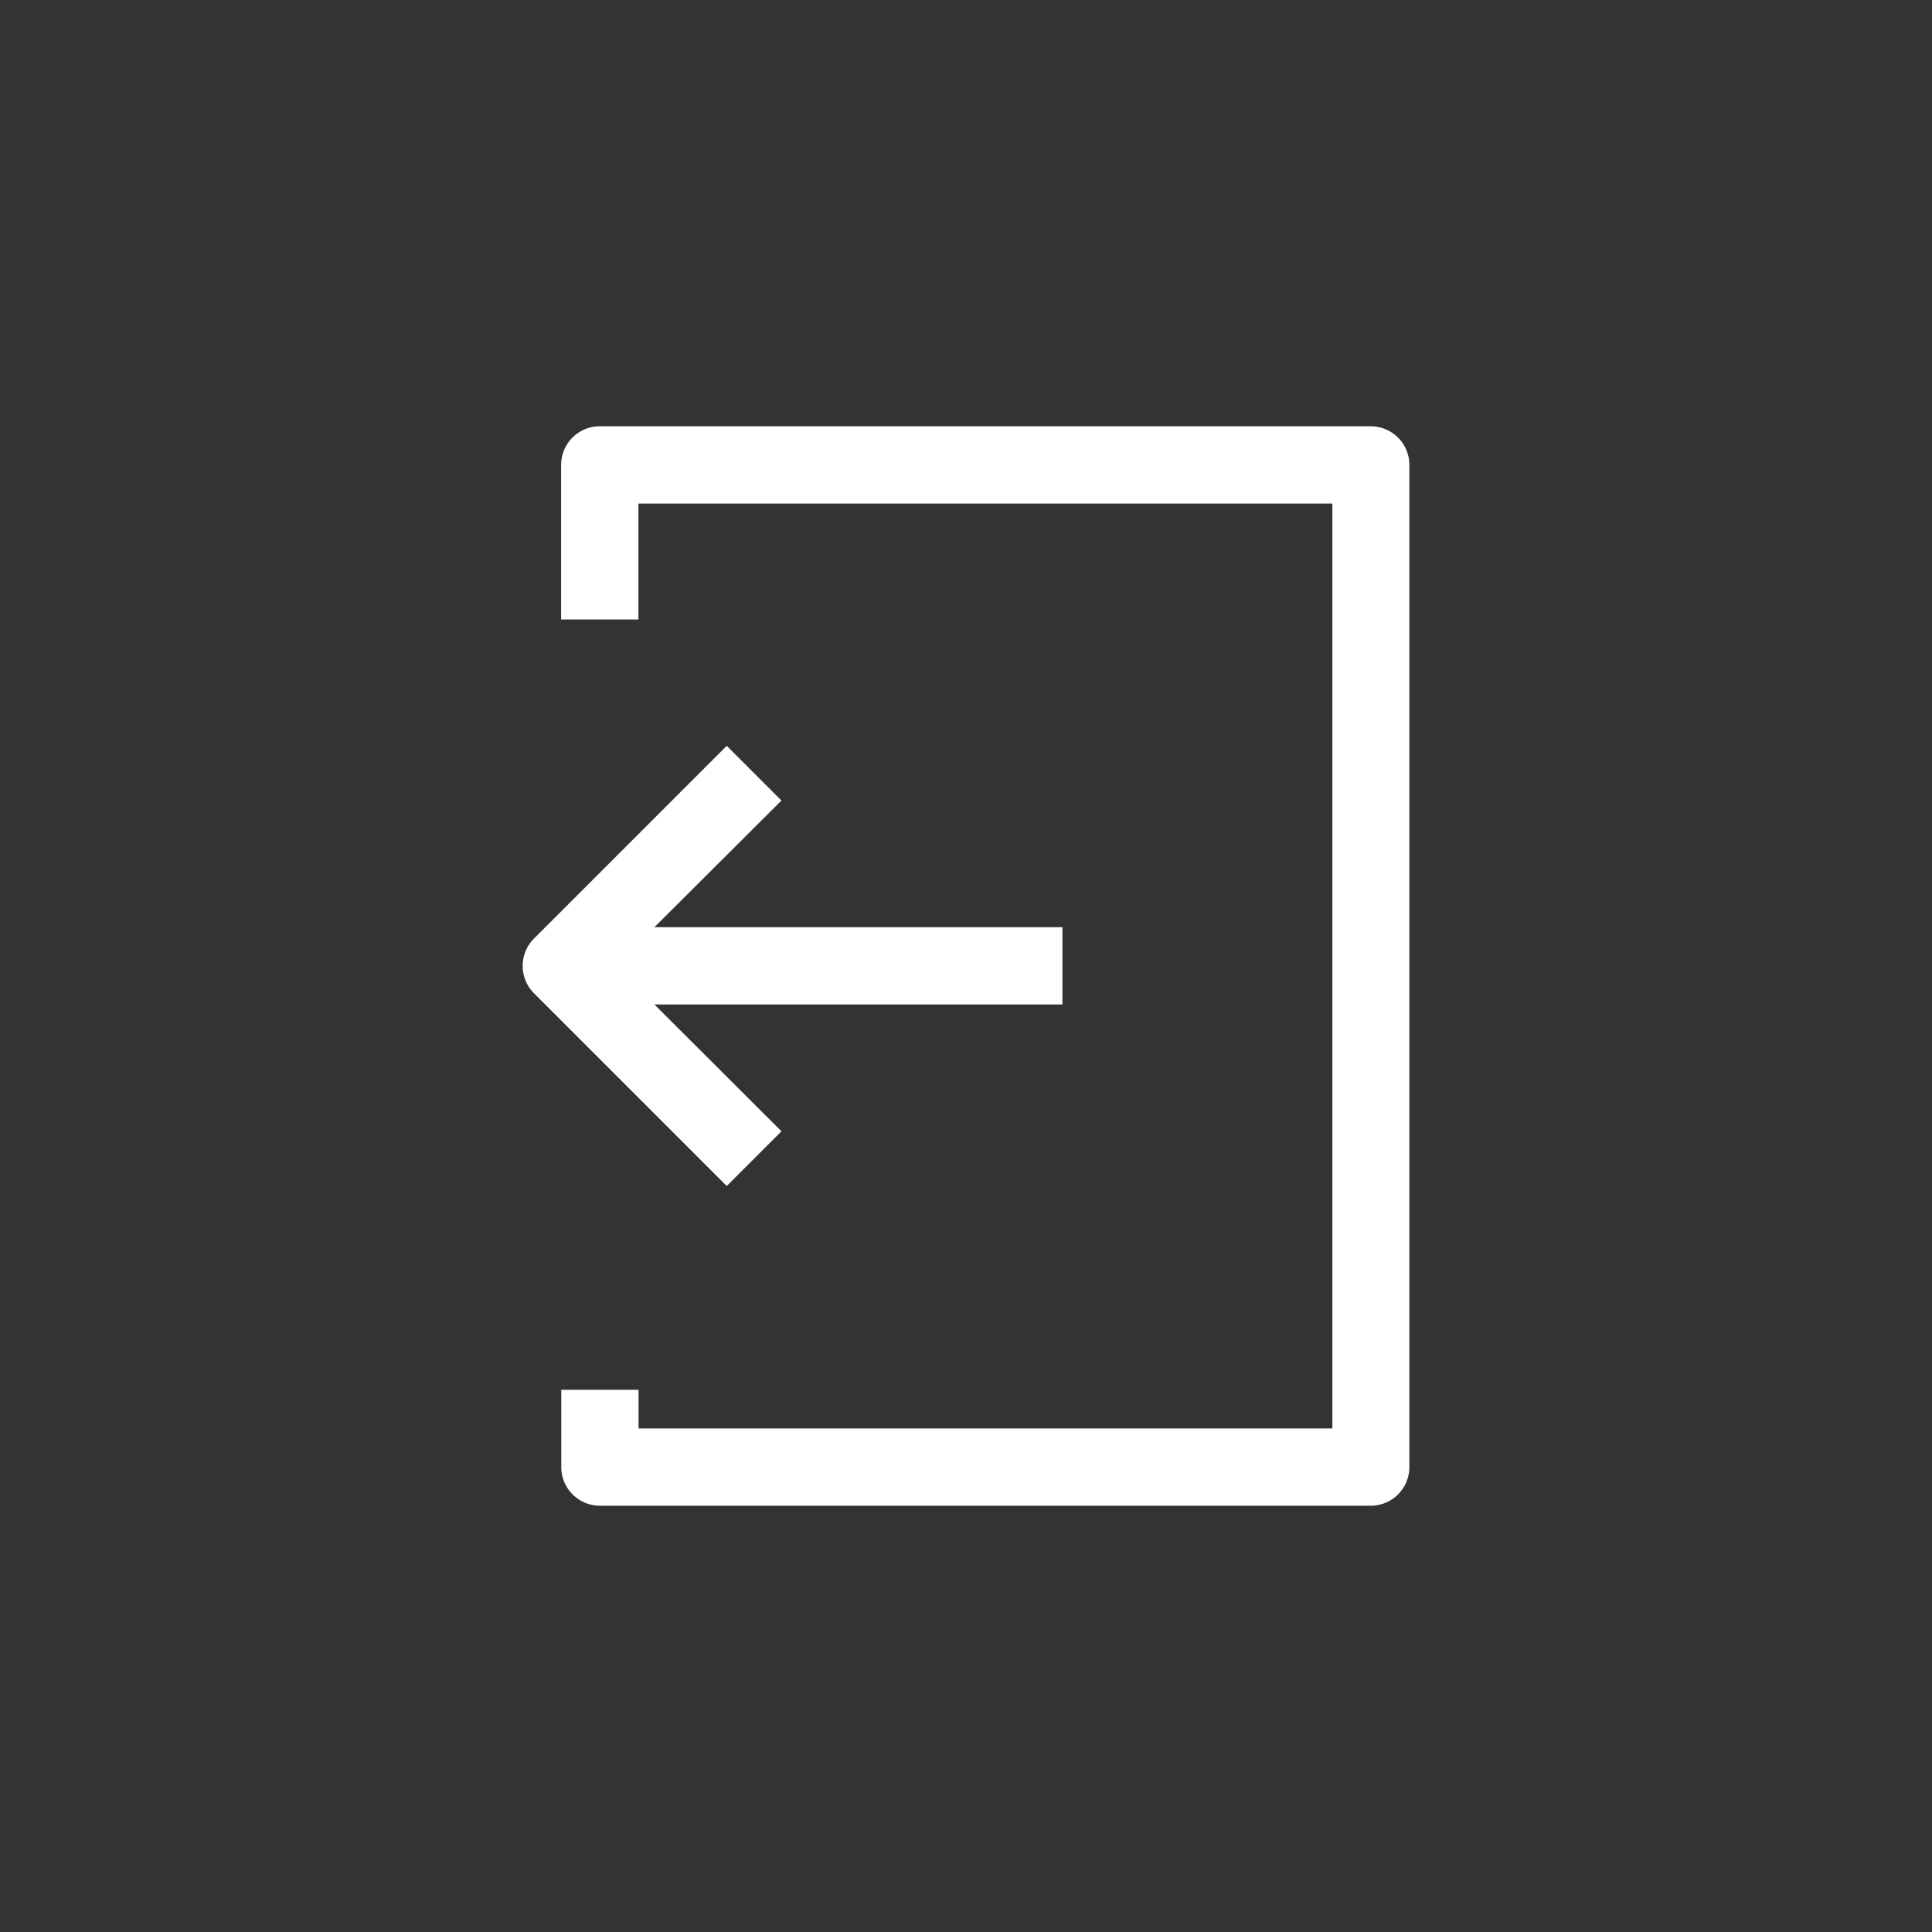 <svg xmlns="http://www.w3.org/2000/svg" width="25" height="25" viewBox="0 0 25 25">
    <rect x="0" y="0" width="25" height="25" fill="#333333" stroke="none"/>
    <path style="fill:none" d="M0 0h25v25H0z"/>
    <path d="M15.469 2.5v12.968a.5.5 0 0 1-.5.5H4.995a.5.5 0 0 1-.5-.5v-1h1v.5h8.978V3h-8.98v1.5h-1v-2a.5.5 0 0 1 .5-.5h9.976a.5.5 0 0 1 .5.5zm-8.125 8.623L5.7 9.482h5.28v-1H5.7l1.644-1.639-.708-.708-2.494 2.494a.5.5 0 0 0 0 .708l2.494 2.494z" style="fill:#fff" transform="translate(2.768 3.516)" data-name="1"/>
</svg>
